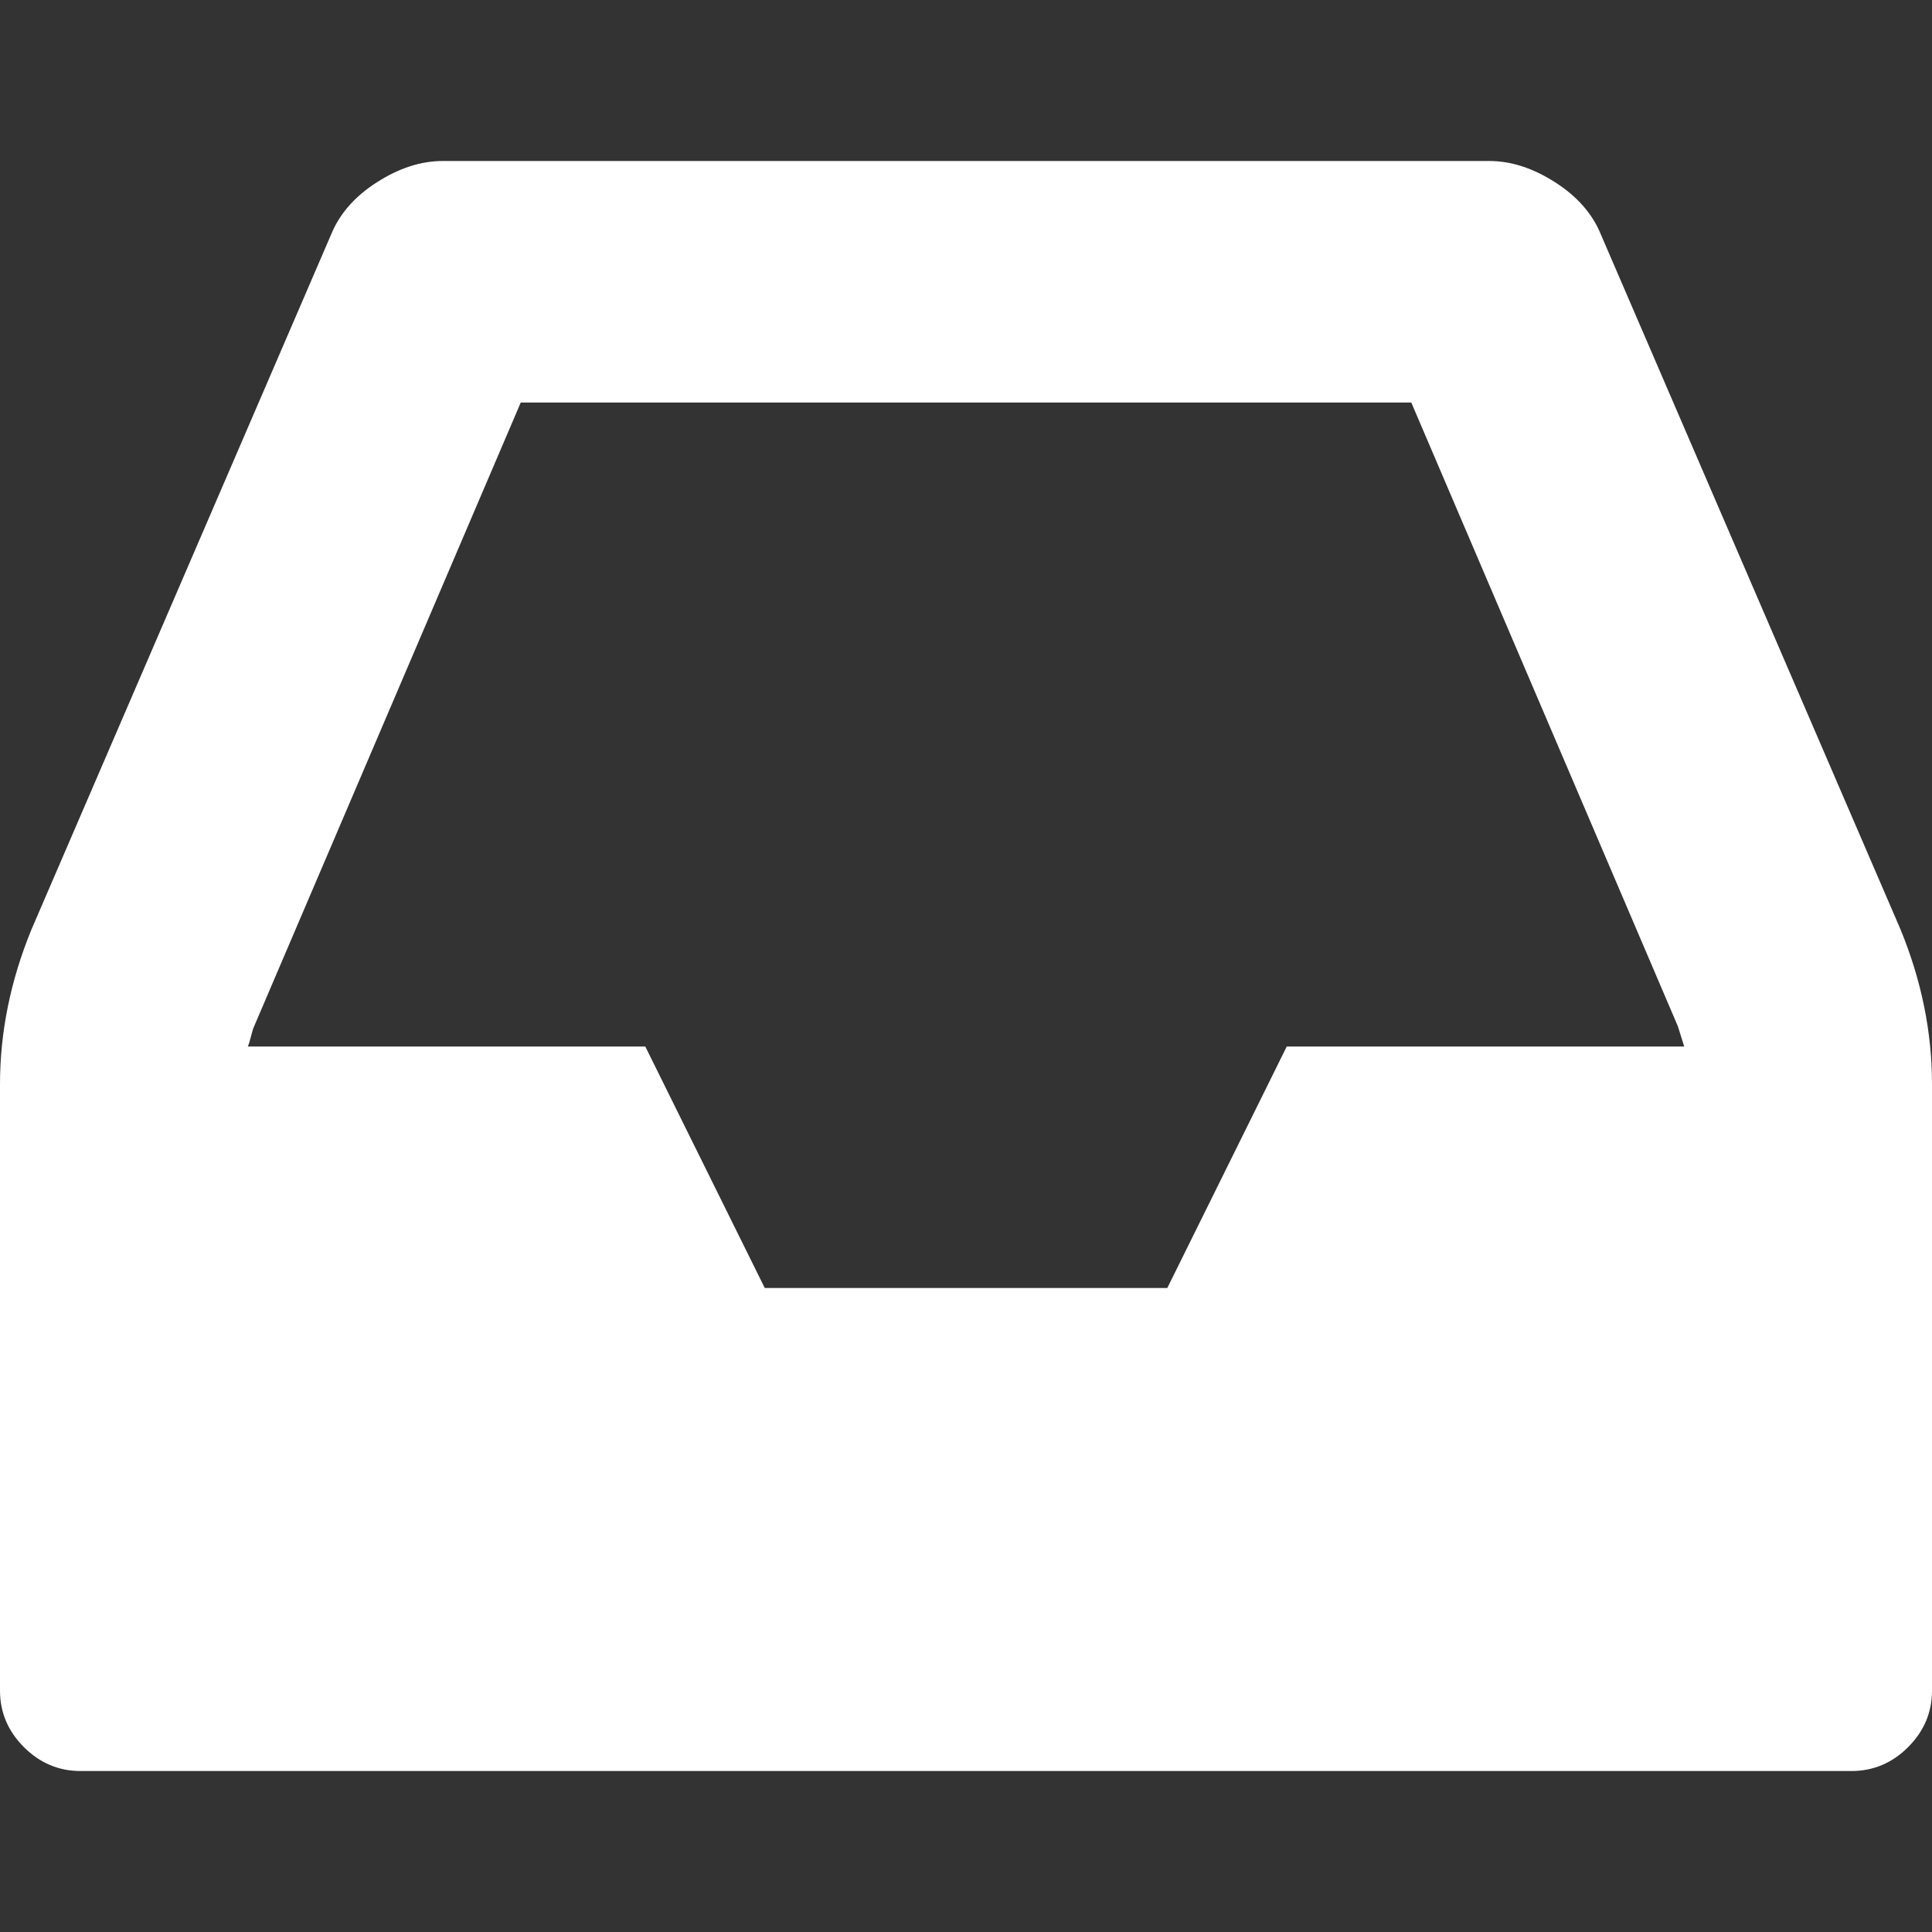 <?xml version="1.0"?>
<svg xmlns="http://www.w3.org/2000/svg" xmlns:xlink="http://www.w3.org/1999/xlink" version="1.1" id="Capa_1" x="0px" y="0px" width="512px" height="512px" viewBox="0 0 438.533 438.533" style="enable-background:new 0 0 438.533 438.533;" xml:space="preserve" class=""><rect x="0" y="0" width="438.533" height="438.533" fill="#333333" stroke="none"/><g><g>
	<path d="M431.398,210.987L363.444,53.388c-1.903-4.762-5.373-8.757-10.421-11.991c-5.041-3.239-10.037-4.854-14.985-4.854H100.499   c-4.949,0-9.945,1.615-14.987,4.854c-5.042,3.234-8.52,7.229-10.422,11.991L7.137,210.987C2.378,222.598,0,234.302,0,246.102   V383.72c0,4.949,1.807,9.23,5.424,12.848c3.619,3.613,7.902,5.424,12.851,5.424h401.991c4.948,0,9.229-1.811,12.847-5.424   c3.614-3.617,5.421-7.898,5.421-12.848V246.102C438.533,234.302,436.161,222.598,431.398,210.987z M292.071,237.539l-27.113,54.819   h-91.367l-27.123-54.819H56.247c0.193-0.38,0.428-1.14,0.715-2.282c0.287-1.14,0.525-1.903,0.715-2.283l60.526-141.607h202.138   l60.521,141.607c0.194,0.575,0.431,1.335,0.711,2.283c0.288,0.947,0.524,1.707,0.719,2.282H292.071z" data-original="#000000" class="active-path" data-old_color="#000000" fill="#FFFFFF"/>
</g></g> </svg>

